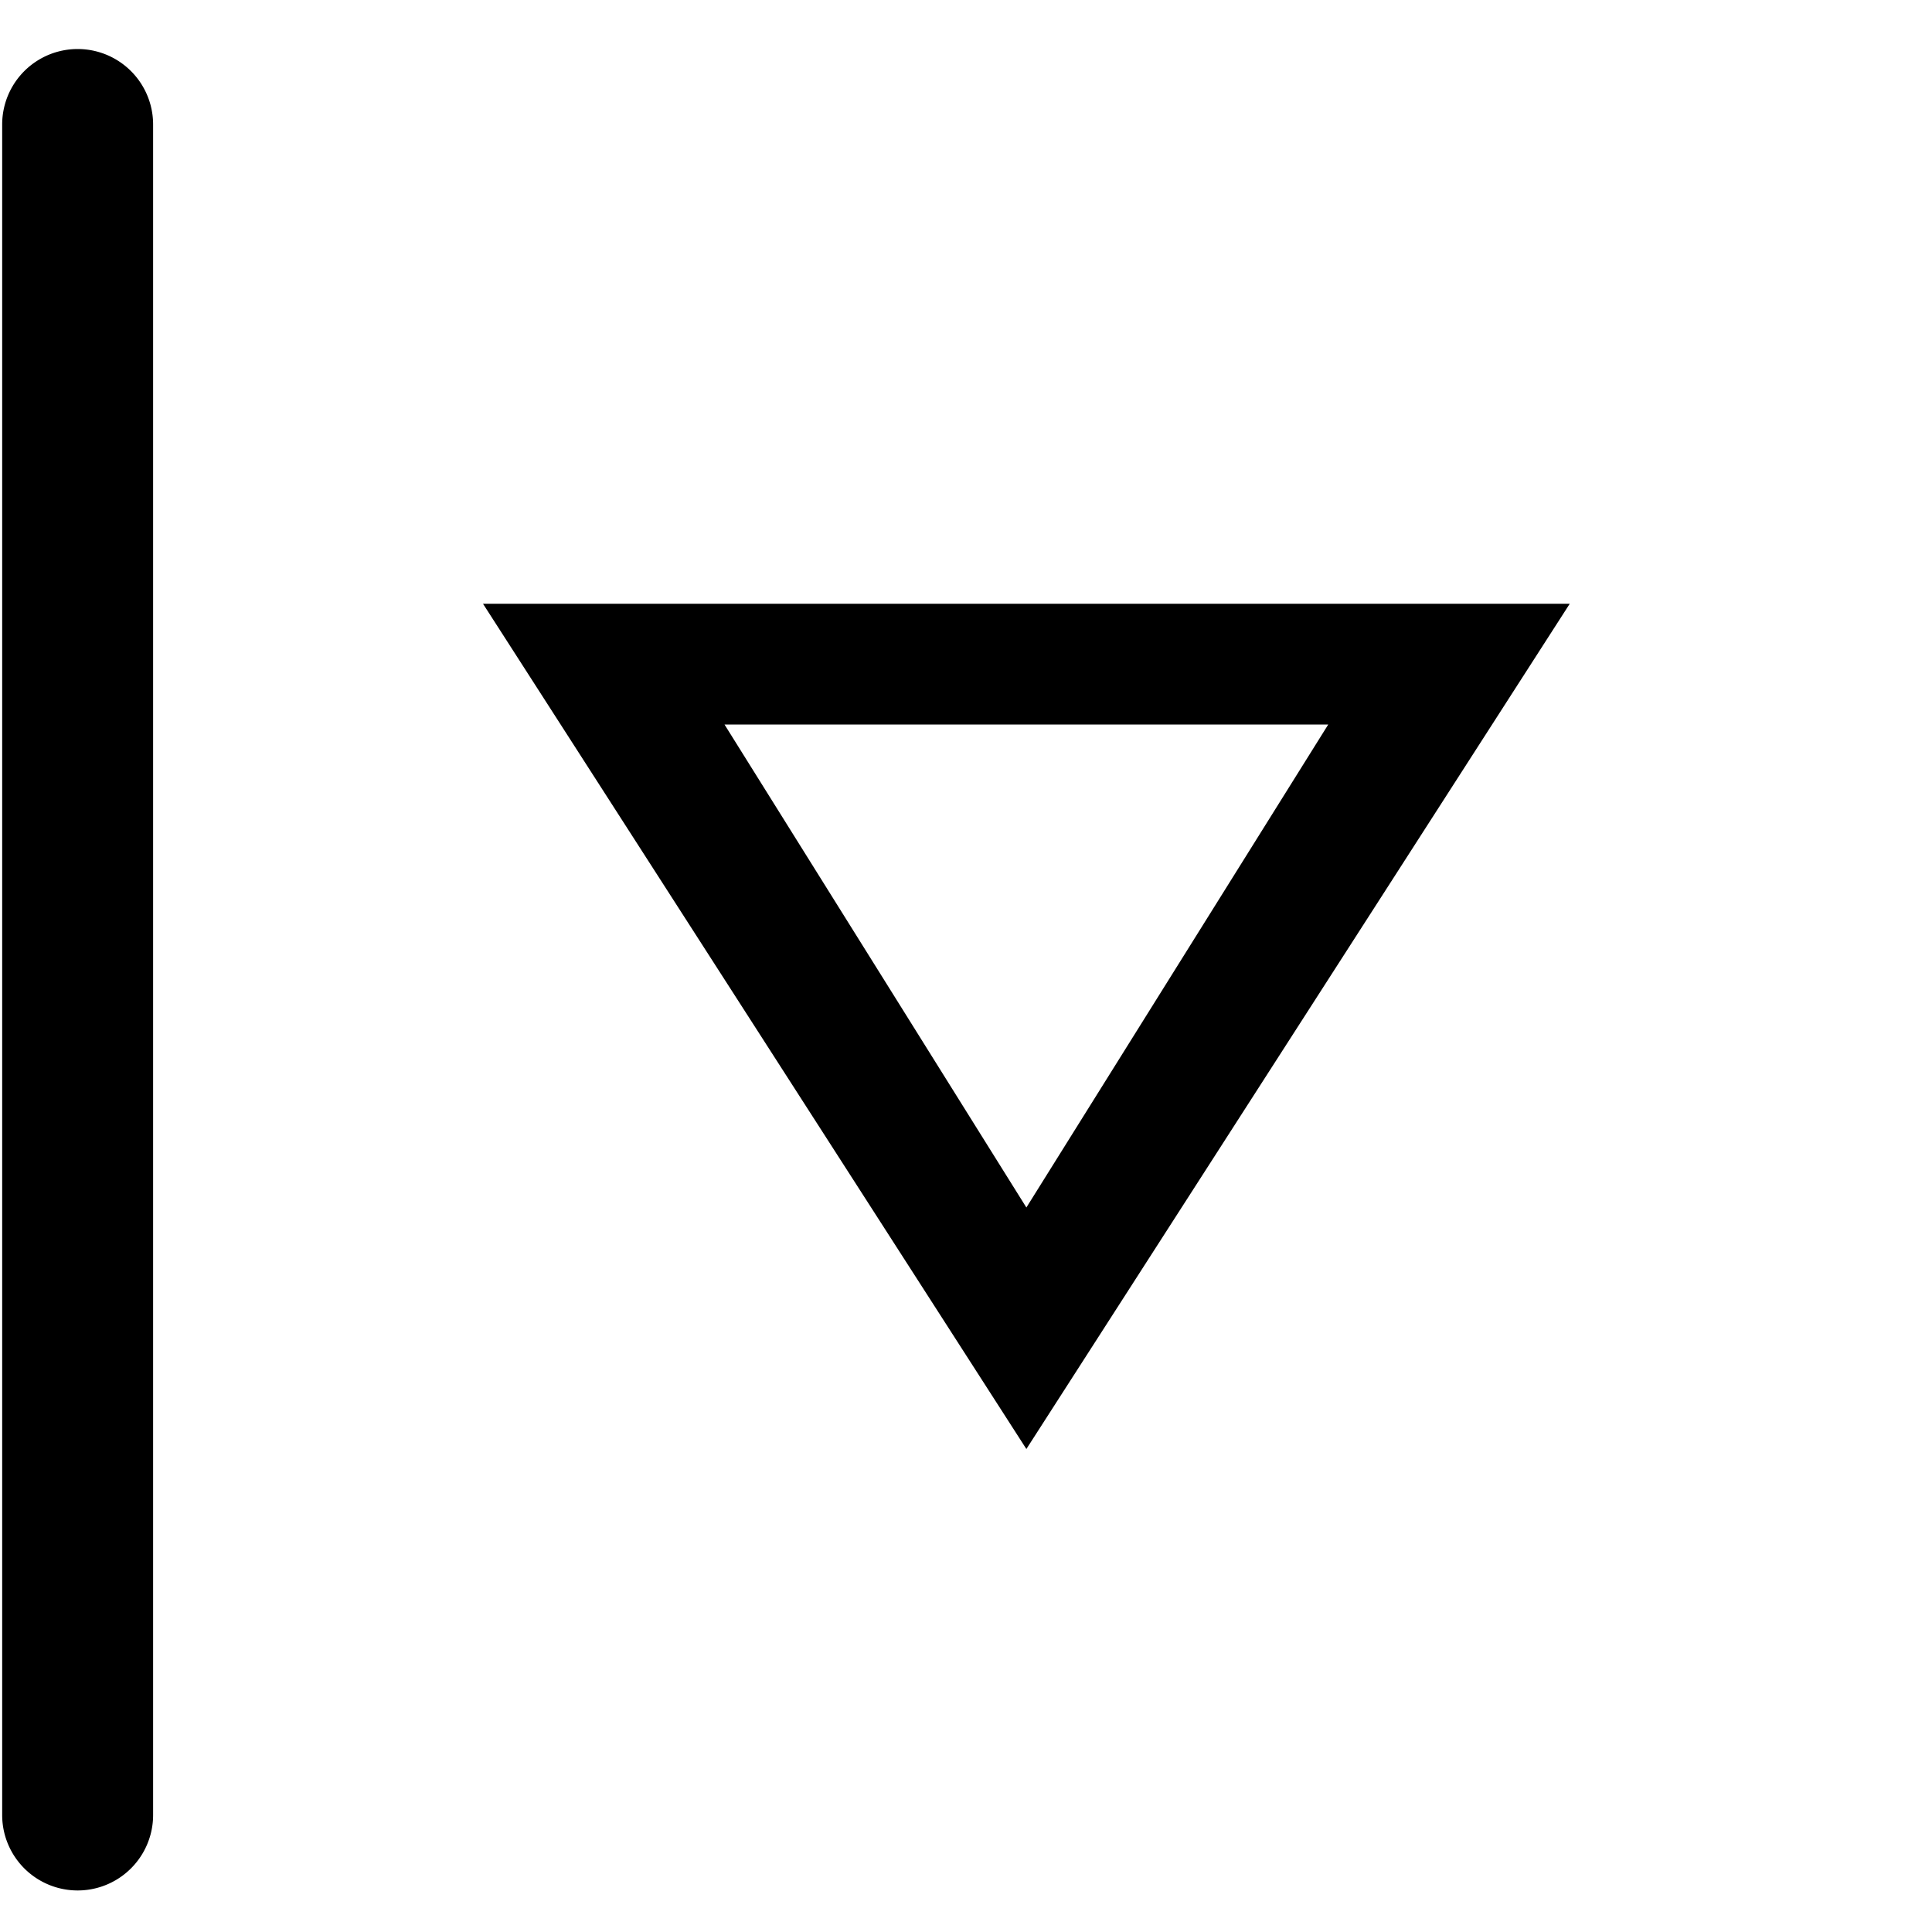 <svg xmlns="http://www.w3.org/2000/svg" width="16" height="16" fill="currentColor" viewBox="0 0 16 16"><path fill-rule="evenodd" d="M1.268 1.031a.625.625 0 0 0-1.25 0v14a.625.625 0 1 0 1.25 0v-14ZM8.5 12 13 5H4l4.5 7ZM6 6h5l-2.5 4L6 6Z" clip-rule="evenodd"/></svg>